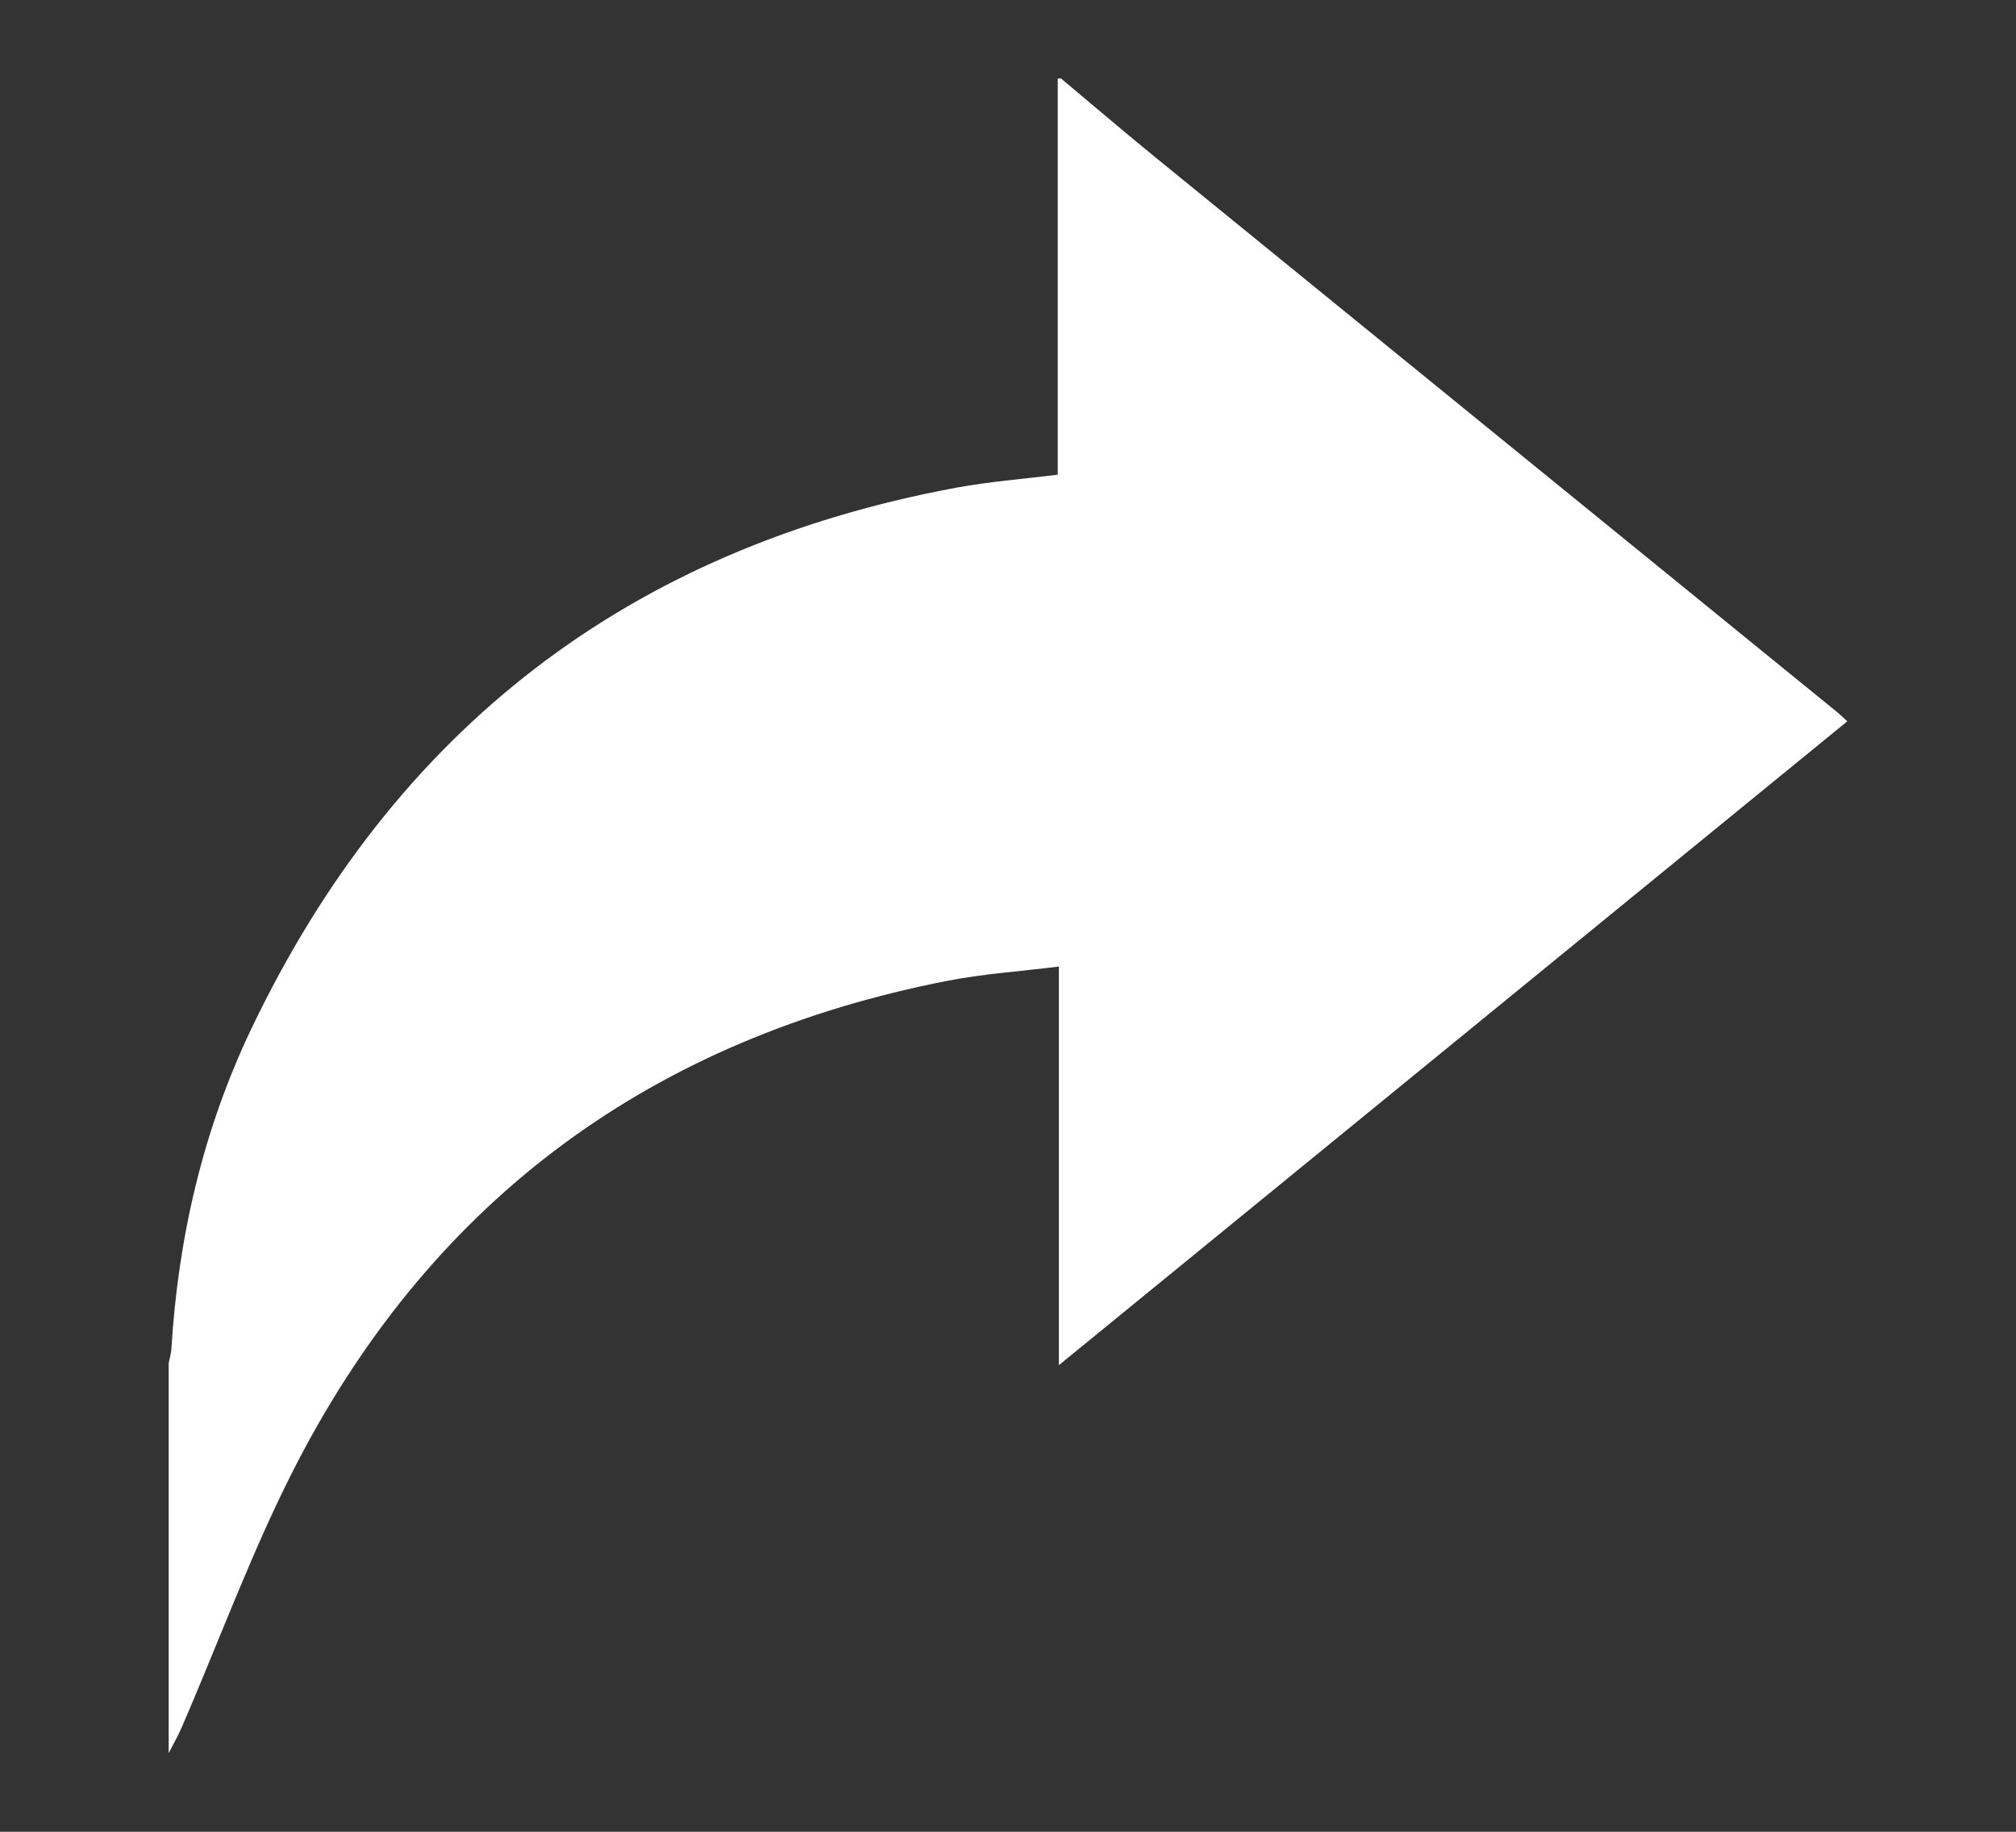 <?xml version="1.0" encoding="UTF-8"?>
<svg id="Capa_1" data-name="Capa 1" xmlns="http://www.w3.org/2000/svg" viewBox="0 0 460 418">
  <rect x="0" y="0" width="460" height="418" fill="#333333" stroke="none"/>
  <defs>
    <style>
      .cls-1 {
        fill: #fff;
        stroke-width: 0px;
      }
    </style>
  </defs>
  <path class="cls-1" d="m242.1,17.91c7.42,6.21,14.77,12.5,22.27,18.6,51.61,42.03,103.25,84.02,154.87,126.03.66.54,1.26,1.14,2.26,2.06-59.88,48.91-119.58,97.66-179.89,146.92v-90.96c-8.87,1.11-17.3,1.66-25.52,3.27-66.66,13.04-116.59,49.17-148.02,109.44-10.21,19.59-17.78,40.54-26.59,60.86-.88,2.03-1.99,3.96-2.99,5.94,0-29.67,0-59.33,0-89,.21-1.09.55-2.17.62-3.27,1.54-25.51,7.27-50.09,18.28-73.12,32.63-68.25,86.23-109.58,160.8-123.39,7.57-1.4,15.28-1.98,23.16-2.97V17.91c.25,0,.5,0,.75,0Z"/>
</svg>